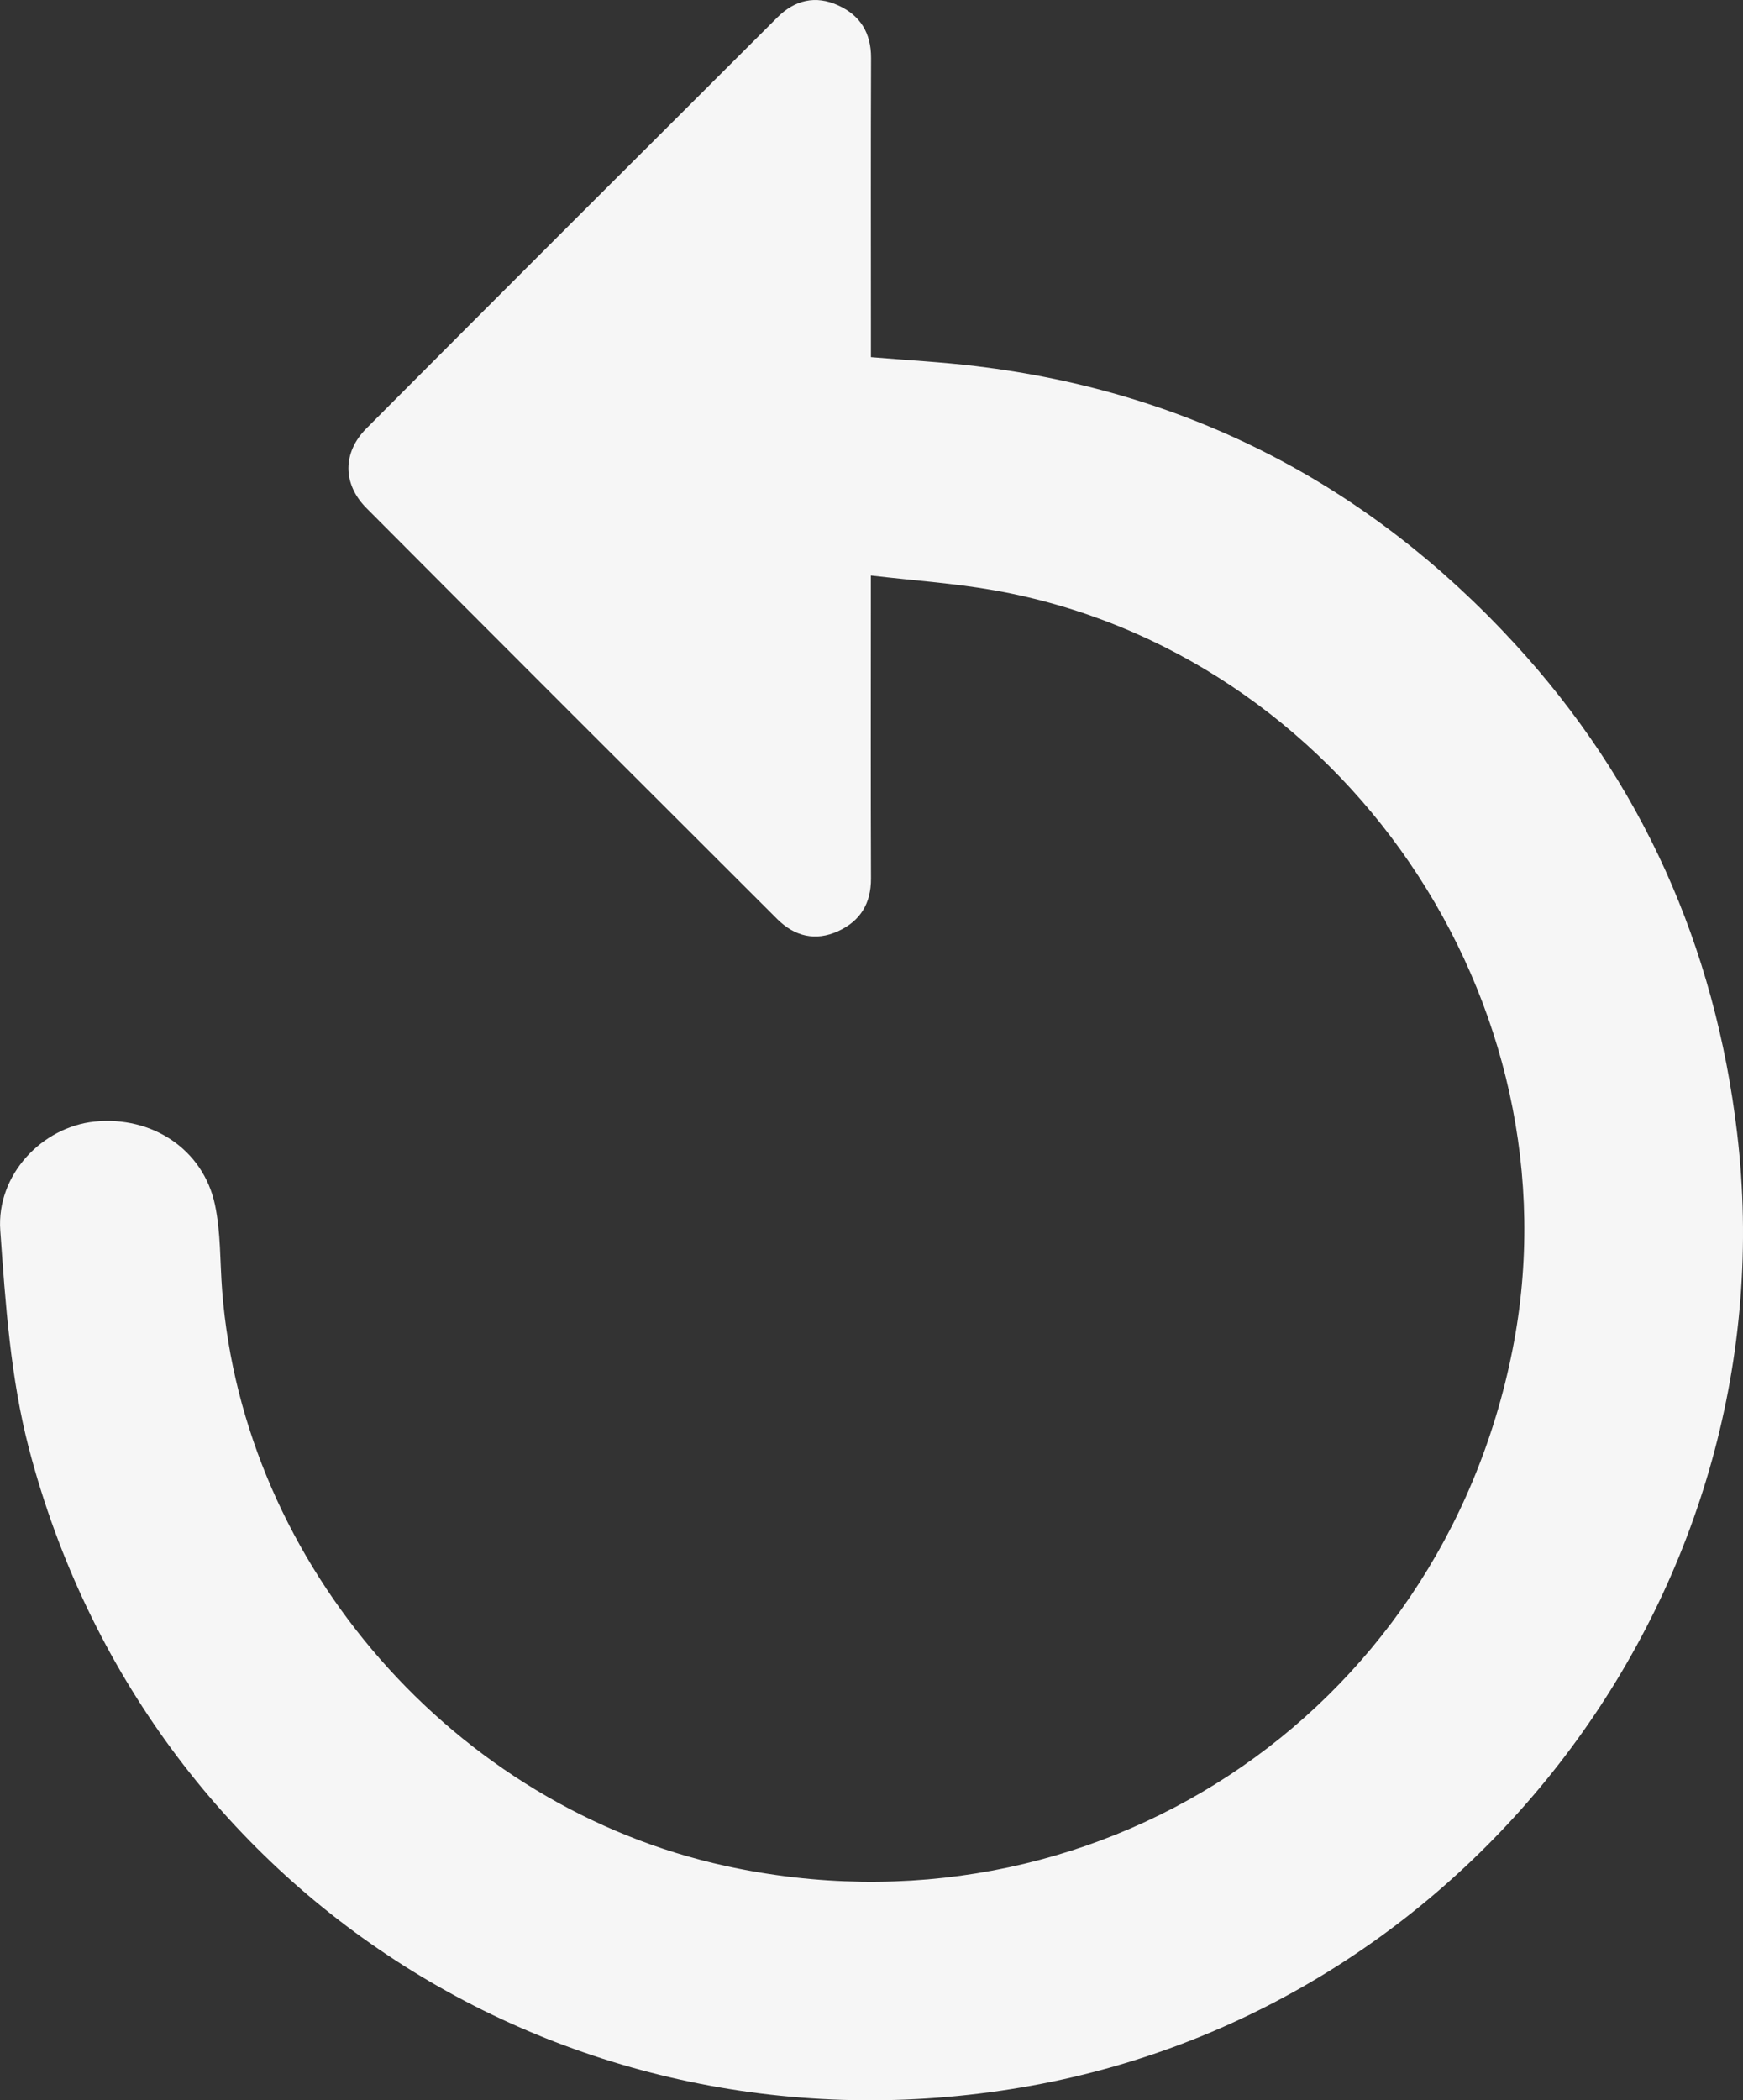 <?xml version="1.0" encoding="UTF-8"?><svg id="Camada_1" xmlns="http://www.w3.org/2000/svg" viewBox="0 0 255.85 308.29"><rect x="0" y="0" width="255.85" height="308.29" fill="#333333" stroke="none"/><path d="M127.83,84.47c0,2.12,0,3.47,0,4.81,0,13.23-.03,26.45,.02,39.68,.01,3.67-1.57,6.23-4.82,7.72-3.34,1.53-6.39,.76-8.92-1.75-20.14-20.1-40.27-40.2-60.34-60.37-3.49-3.51-3.51-8.13,0-11.66C73.84,42.73,93.98,22.63,114.12,2.54c2.52-2.52,5.58-3.28,8.92-1.75,3.26,1.49,4.83,4.06,4.82,7.72-.05,13.23-.02,26.45-.02,39.68,0,1.35,0,2.7,0,4.23,5.35,.45,10.43,.72,15.48,1.33,31.34,3.79,57.66,17.53,78.97,40.68,18.72,20.34,29.46,44.5,32.7,71.91,7.8,65.93-38.15,127.91-103.5,139.79-66.7,12.12-130.01-27.82-147.22-93.42C1.55,202.34,.8,191.36,.04,180.61c-.58-8.17,6.15-15.2,13.85-15.98,8.43-.86,15.93,4.08,17.66,12.19,.87,4.1,.73,8.42,1.06,12.64,3.11,40.31,34.12,75.75,73.89,84.43,53.69,11.71,104.89-21.89,115.53-75.83,10.06-50.96-25.02-102.37-76.13-111.42-5.82-1.03-11.76-1.42-18.05-2.16Z" style="fill:#f6f6f6;"/></svg>